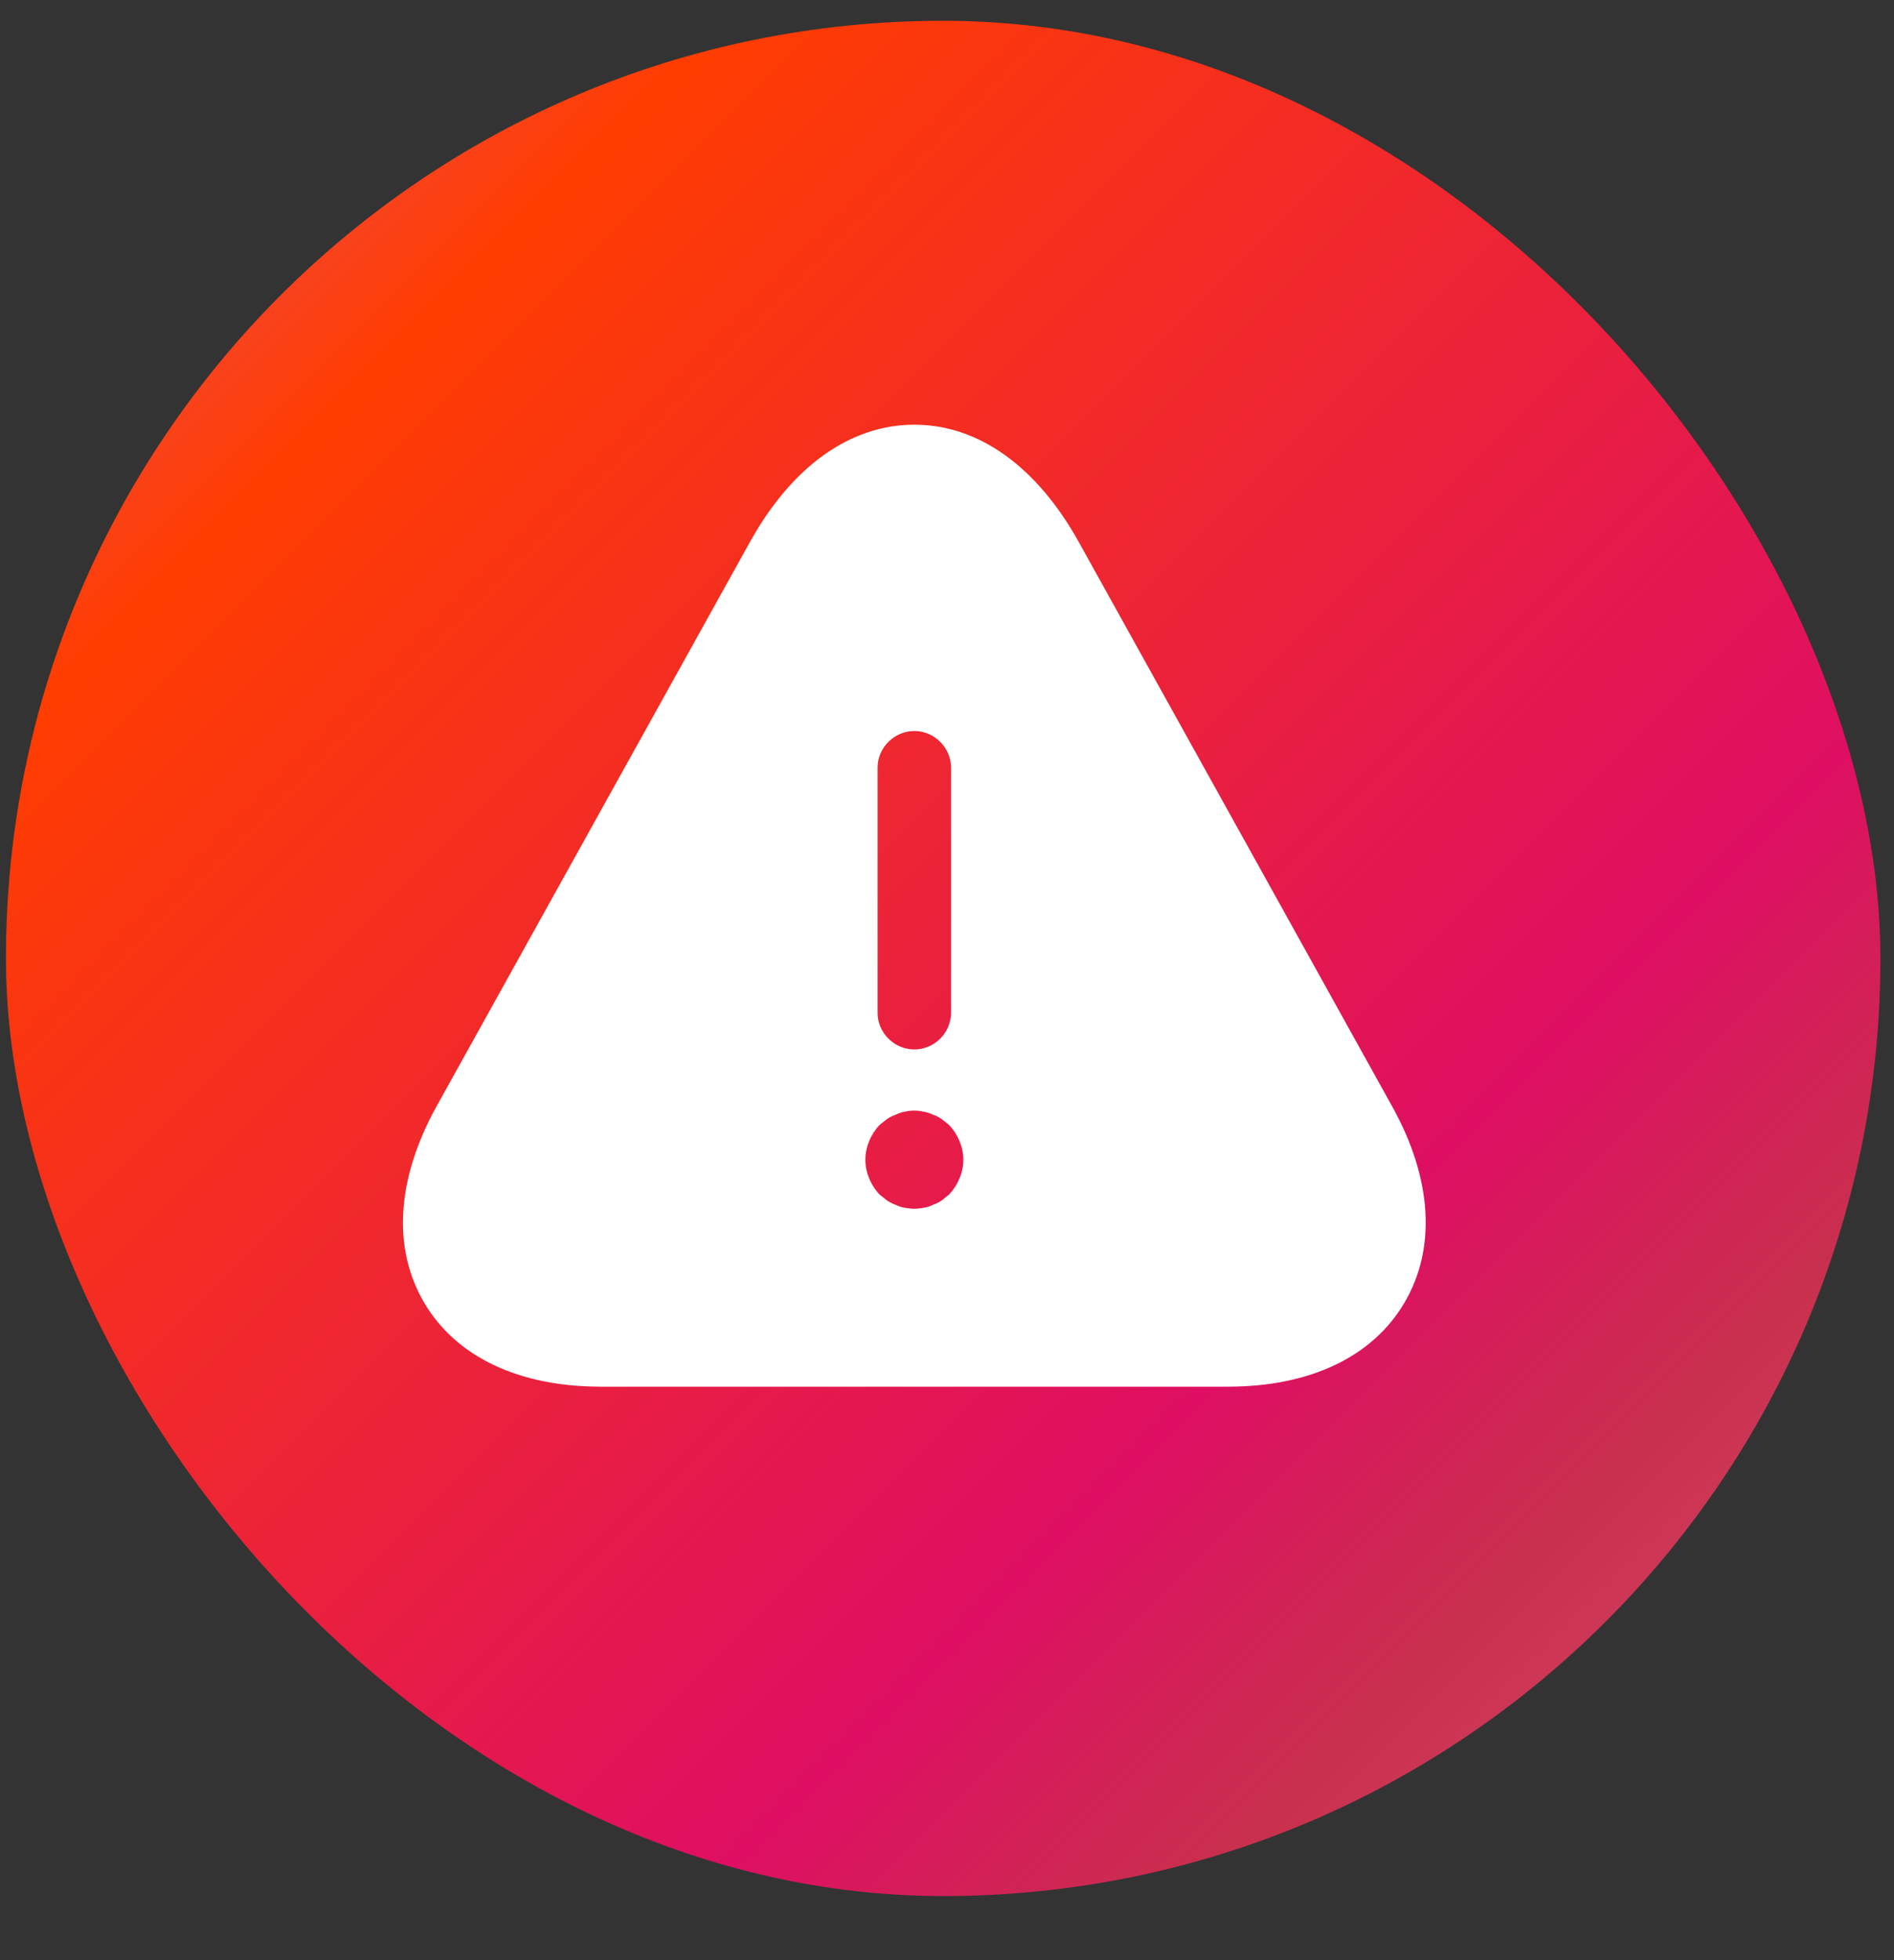 <svg width="29" height="30" viewBox="0 0 29 30" fill="none" xmlns="http://www.w3.org/2000/svg">
<rect x="0" y="0" width="29" height="30" fill="#333333" stroke="none"/>
<rect x="0.091" y="0.318" width="28.701" height="28.701" rx="14.351" fill="url(#paint0_linear_1690_10356)"/>
<path d="M21.32 16.94L16.52 8.3C15.875 7.138 14.982 6.5 14 6.5C13.017 6.5 12.125 7.138 11.48 8.3L6.68 16.94C6.072 18.043 6.005 19.1 6.492 19.933C6.98 20.765 7.94 21.223 9.2 21.223H18.8C20.06 21.223 21.02 20.765 21.507 19.933C21.995 19.1 21.927 18.035 21.32 16.94ZM13.437 11.75C13.437 11.443 13.692 11.188 14 11.188C14.307 11.188 14.562 11.443 14.562 11.75V15.5C14.562 15.807 14.307 16.062 14 16.062C13.692 16.062 13.437 15.807 13.437 15.5V11.75ZM14.532 18.282C14.495 18.312 14.457 18.343 14.42 18.372C14.375 18.402 14.33 18.425 14.285 18.44C14.24 18.462 14.195 18.477 14.142 18.485C14.097 18.492 14.045 18.5 14 18.5C13.955 18.5 13.902 18.492 13.85 18.485C13.805 18.477 13.76 18.462 13.715 18.44C13.67 18.425 13.625 18.402 13.58 18.372C13.542 18.343 13.505 18.312 13.467 18.282C13.332 18.14 13.25 17.945 13.25 17.75C13.25 17.555 13.332 17.36 13.467 17.218C13.505 17.188 13.542 17.157 13.58 17.128C13.625 17.098 13.67 17.075 13.715 17.06C13.76 17.038 13.805 17.023 13.85 17.015C13.947 16.992 14.052 16.992 14.142 17.015C14.195 17.023 14.24 17.038 14.285 17.06C14.33 17.075 14.375 17.098 14.42 17.128C14.457 17.157 14.495 17.188 14.532 17.218C14.667 17.36 14.75 17.555 14.75 17.75C14.75 17.945 14.667 18.14 14.532 18.282Z" fill="white"/>
<defs>
<linearGradient id="paint0_linear_1690_10356" x1="-14.26" y1="14.669" x2="14.441" y2="43.37" gradientUnits="userSpaceOnUse">
<stop stop-color="#E3507A"/>
<stop offset="0.192" stop-color="#FF3D00"/>
<stop offset="0.686" stop-color="#DE0F62"/>
<stop offset="0.818" stop-color="#C8304D"/>
<stop offset="1" stop-color="#E3507A"/>
</linearGradient>
</defs>
</svg>
